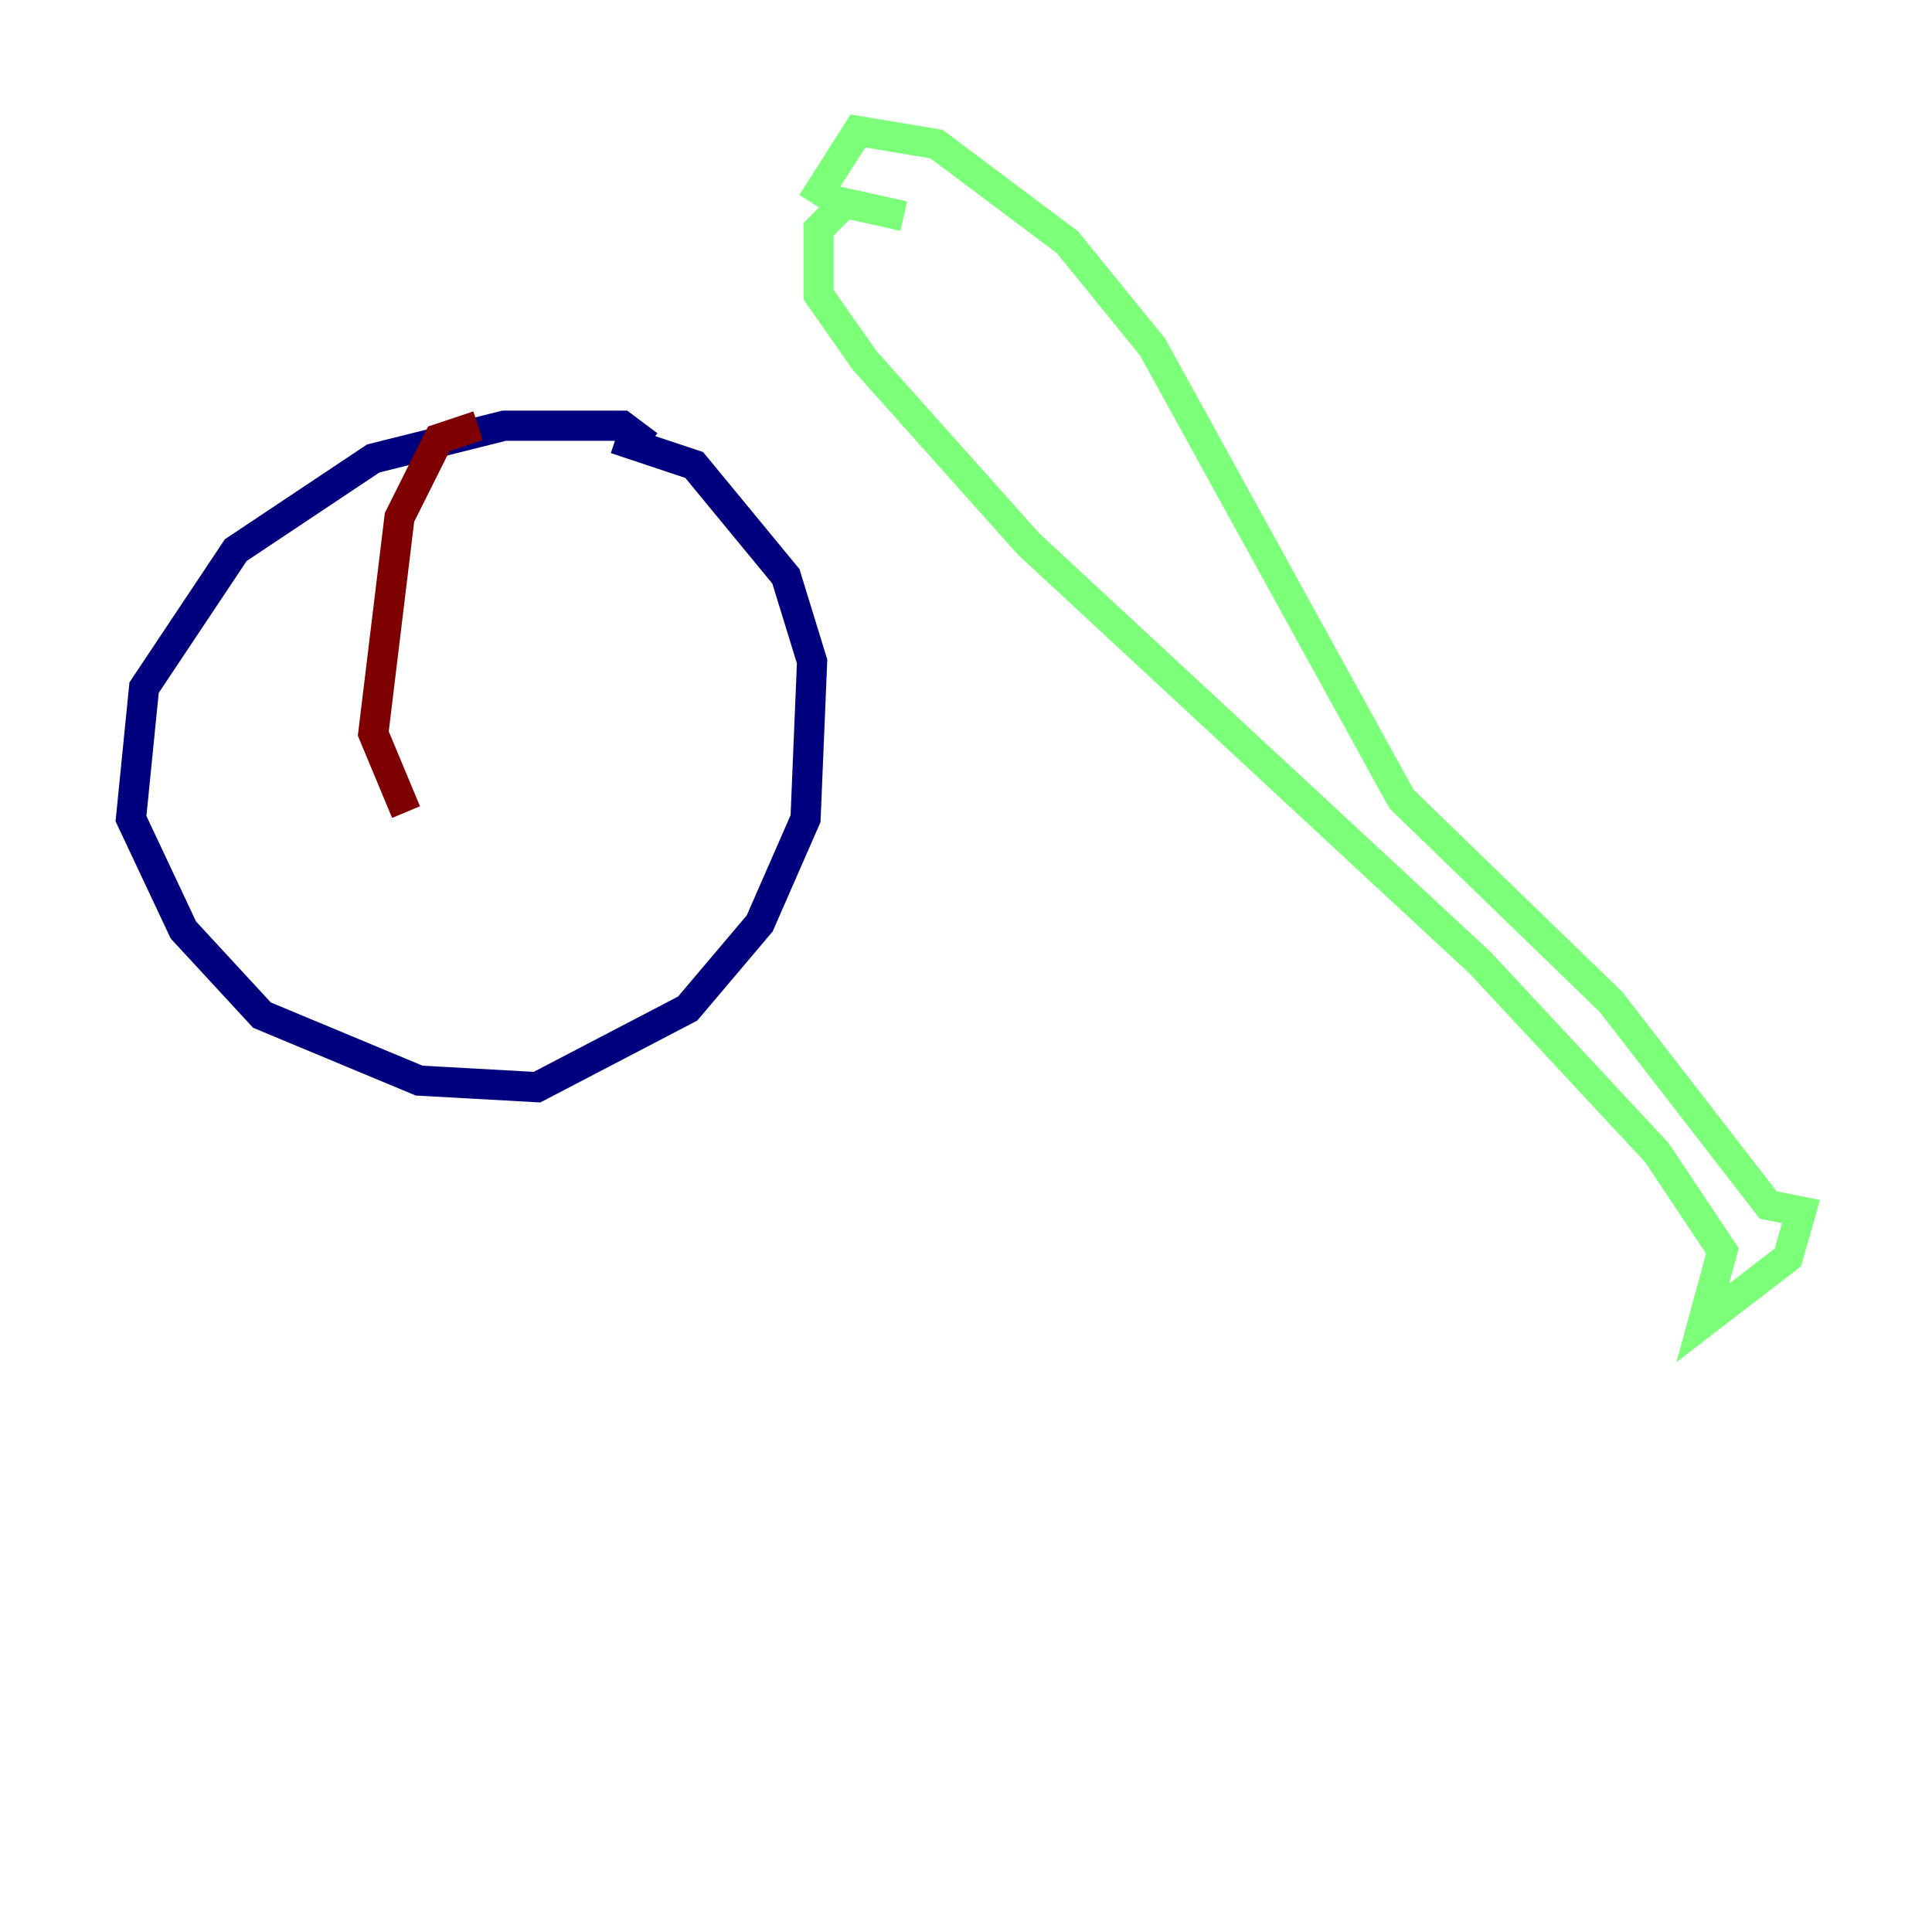 <?xml version="1.0" encoding="utf-8" ?>
<svg baseProfile="tiny" height="128" version="1.2" viewBox="0,0,128,128" width="128" xmlns="http://www.w3.org/2000/svg" xmlns:ev="http://www.w3.org/2001/xml-events" xmlns:xlink="http://www.w3.org/1999/xlink"><defs /><polyline fill="none" points="42.956,29.505 41.22,28.203 33.41,28.203 24.732,30.373 15.62,36.447 9.546,45.559 8.678,54.237 12.149,61.614 17.356,67.254 27.77,71.593 35.58,72.027 45.559,66.82 50.332,61.18 53.37,54.237 53.803,43.824 52.068,38.183 45.993,30.807 40.786,29.071" stroke="#00007f" stroke-width="2" /><polyline fill="none" points="59.878,14.319 55.973,13.451 54.237,15.186 54.237,19.525 57.275,23.864 68.122,36.014 98.061,63.783 109.776,76.366 114.115,82.875 112.814,87.647 118.454,83.308 119.322,80.271 117.153,79.837 106.739,66.386 92.854,52.936 76.366,22.997 70.725,16.054 62.047,9.546 56.841,8.678 53.803,13.451" stroke="#7cff79" stroke-width="2" /><polyline fill="none" points="31.675,28.203 29.071,29.071 26.468,34.278 24.732,48.597 26.902,53.803" stroke="#7f0000" stroke-width="2" /></svg>